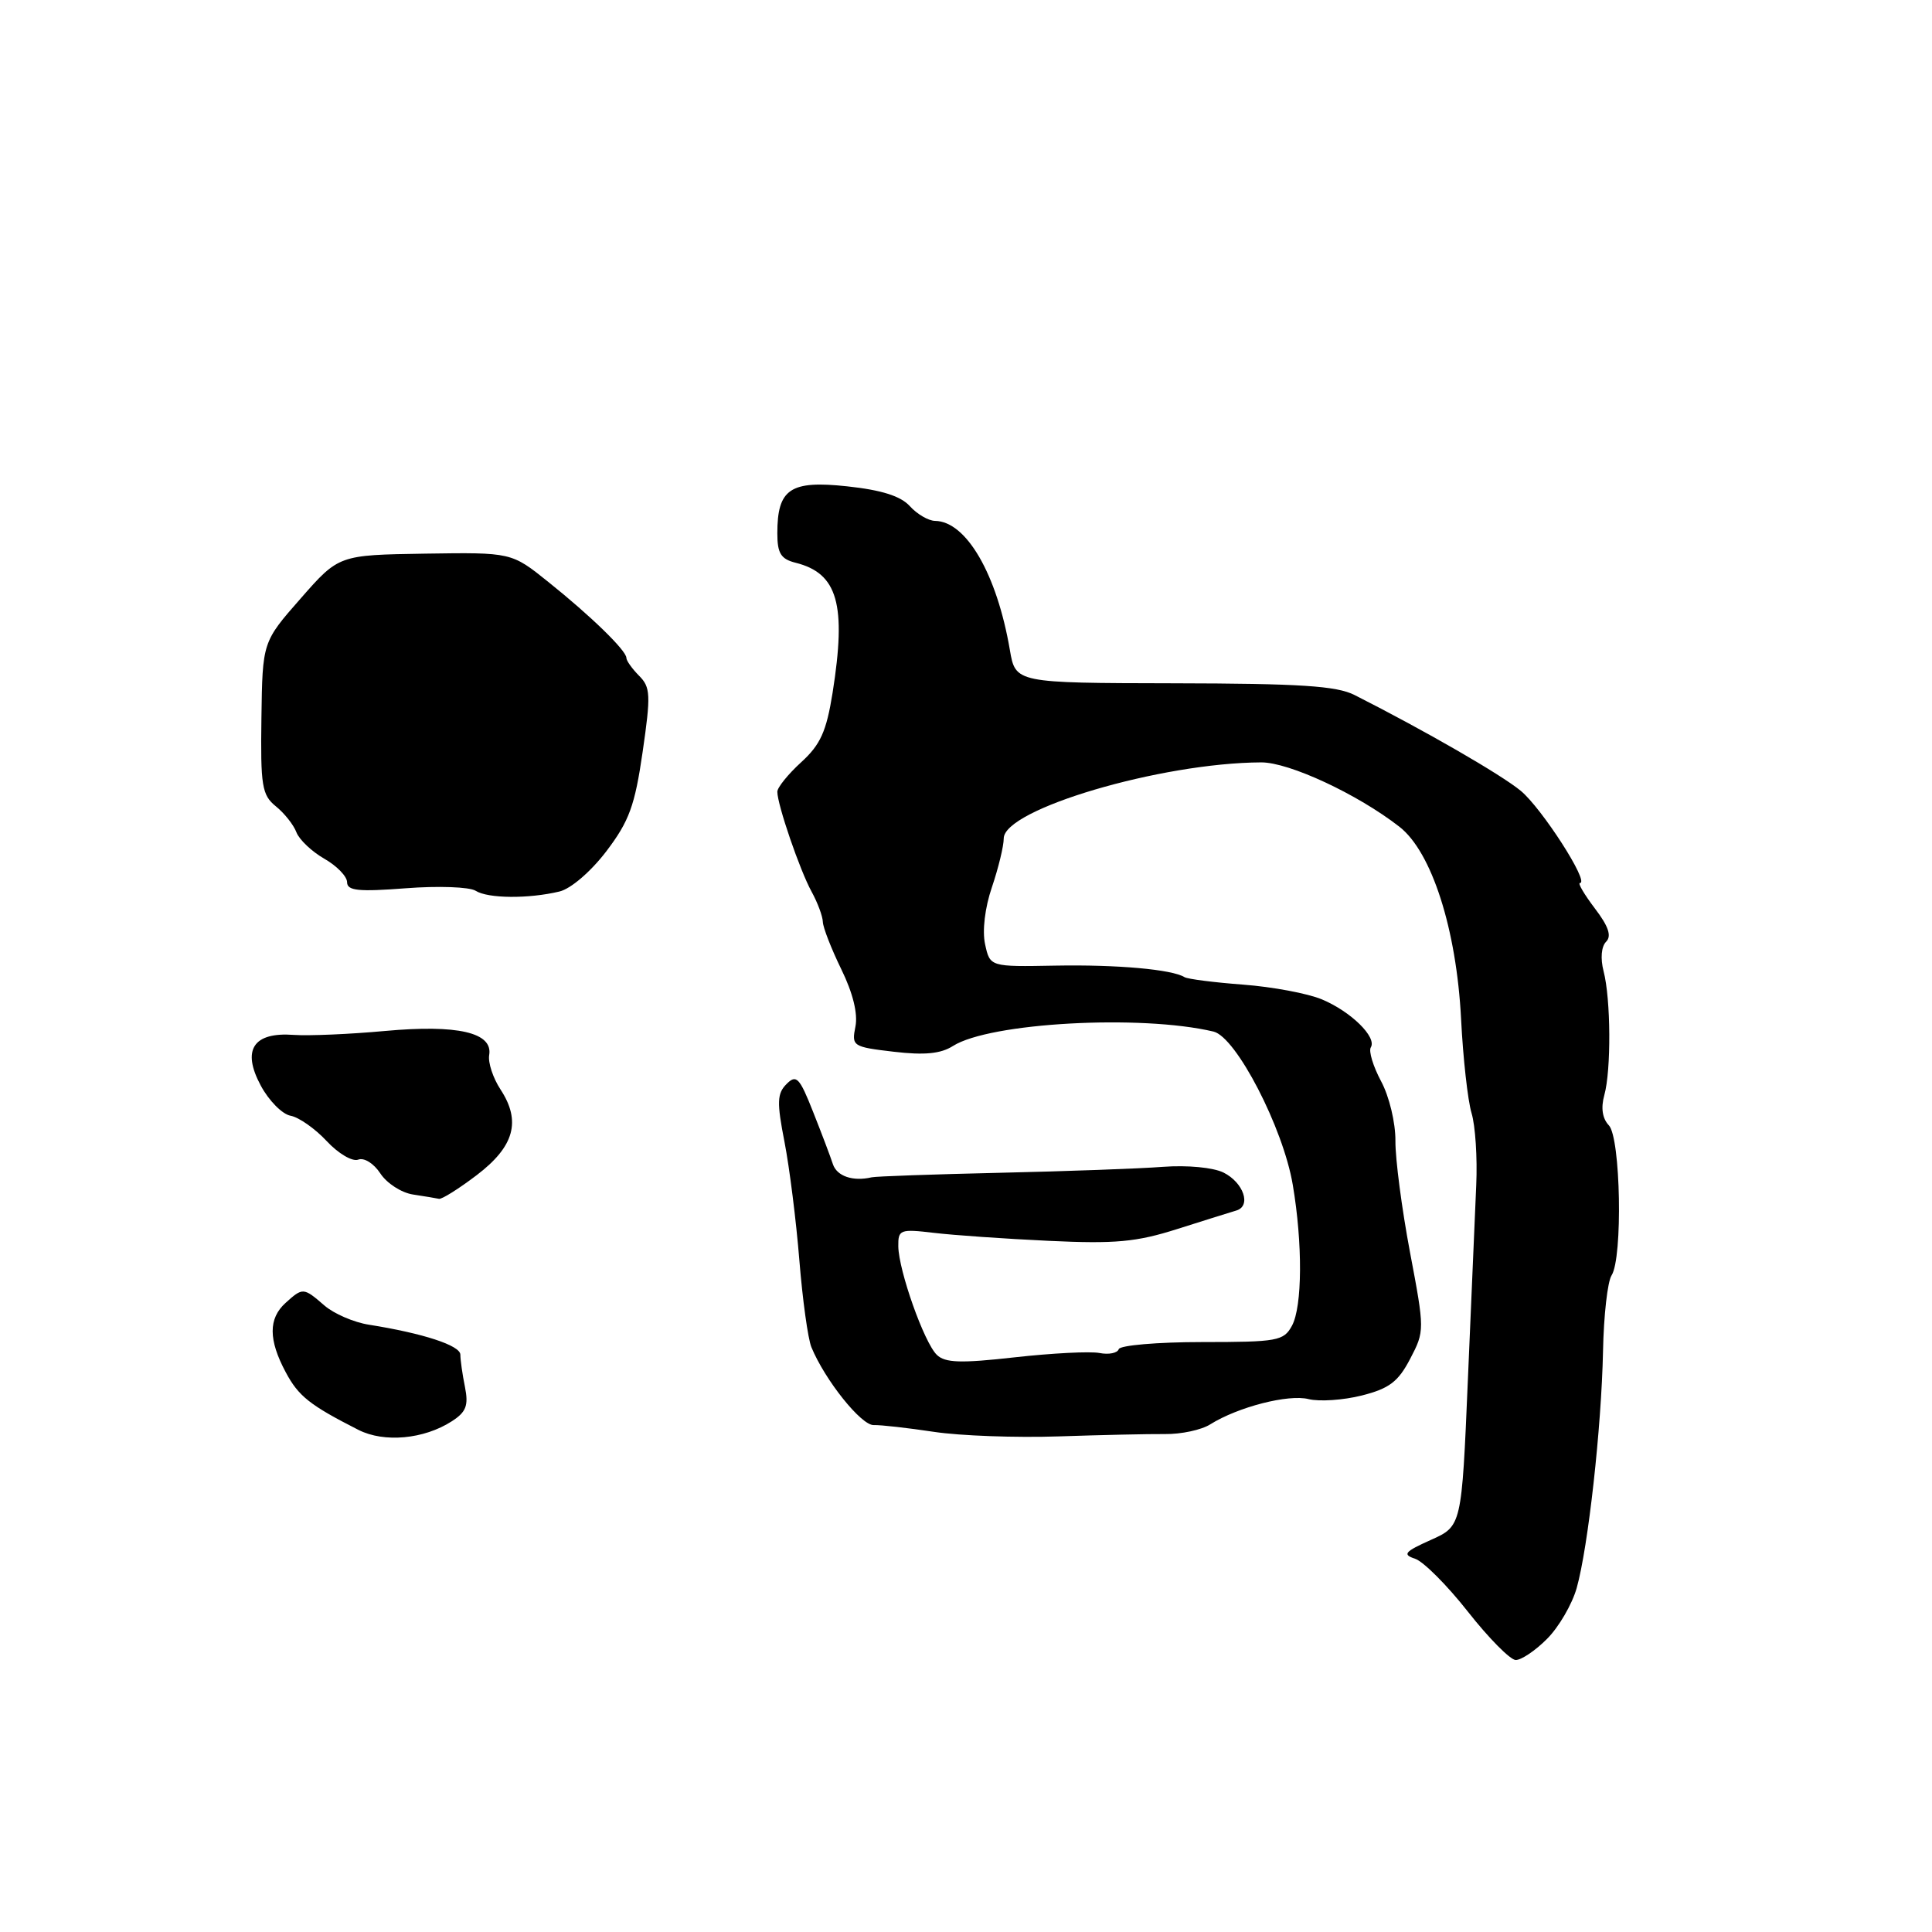 <?xml version="1.0" encoding="UTF-8" standalone="no"?>
<!DOCTYPE svg PUBLIC "-//W3C//DTD SVG 1.1//EN" "http://www.w3.org/Graphics/SVG/1.1/DTD/svg11.dtd" >
<svg xmlns="http://www.w3.org/2000/svg" xmlns:xlink="http://www.w3.org/1999/xlink" version="1.1" viewBox="0 0 256 256">
 <g >
 <path fill="currentColor"
d=" M 204.98 217.17 C 206.54 215.62 208.31 212.58 208.92 210.42 C 210.44 205.01 212.20 189.21 212.41 179.00 C 212.50 174.32 213.01 169.82 213.54 169.00 C 215.04 166.67 214.75 150.76 213.18 149.11 C 212.32 148.21 212.11 146.79 212.58 145.11 C 213.50 141.81 213.45 132.38 212.48 128.68 C 212.05 127.00 212.18 125.42 212.82 124.78 C 213.57 124.03 213.14 122.74 211.32 120.36 C 209.92 118.51 209.03 117.00 209.35 117.00 C 210.67 117.00 204.29 107.08 201.50 104.78 C 198.88 102.62 188.77 96.79 179.50 92.10 C 177.11 90.88 172.26 90.57 155.53 90.54 C 134.56 90.50 134.56 90.50 133.81 86.11 C 132.09 76.06 128.04 69.08 123.90 69.02 C 123.03 69.01 121.52 68.13 120.56 67.07 C 119.35 65.73 116.82 64.93 112.24 64.44 C 104.71 63.63 103.00 64.78 103.00 70.67 C 103.00 73.32 103.47 74.08 105.43 74.57 C 111.01 75.97 112.18 80.09 110.32 91.81 C 109.50 96.92 108.72 98.67 106.16 101.00 C 104.42 102.59 103.00 104.35 103.00 104.91 C 103.00 106.62 105.99 115.34 107.54 118.15 C 108.34 119.61 109.01 121.41 109.03 122.15 C 109.05 122.89 110.15 125.71 111.47 128.42 C 113.01 131.56 113.69 134.31 113.35 136.02 C 112.83 138.62 112.98 138.72 118.42 139.36 C 122.50 139.84 124.65 139.63 126.27 138.60 C 131.12 135.51 151.15 134.40 160.80 136.69 C 163.80 137.41 170.03 149.45 171.30 157.00 C 172.62 164.79 172.57 173.13 171.19 175.67 C 170.10 177.68 169.27 177.83 159.29 177.83 C 153.38 177.83 148.41 178.26 148.24 178.77 C 148.07 179.29 146.92 179.52 145.69 179.28 C 144.45 179.04 139.40 179.30 134.47 179.85 C 127.28 180.66 125.23 180.59 124.13 179.52 C 122.45 177.89 119.08 168.38 119.03 165.15 C 119.00 162.93 119.26 162.83 123.75 163.36 C 126.36 163.67 133.22 164.15 139.00 164.42 C 147.78 164.83 150.57 164.58 156.00 162.85 C 159.57 161.72 163.10 160.61 163.82 160.40 C 165.84 159.80 164.78 156.70 162.12 155.37 C 160.77 154.70 157.33 154.37 154.12 154.61 C 151.03 154.85 141.30 155.20 132.50 155.40 C 123.70 155.60 116.05 155.87 115.50 156.00 C 113.02 156.58 110.89 155.86 110.36 154.25 C 110.05 153.29 108.87 150.17 107.74 147.33 C 105.94 142.77 105.52 142.33 104.22 143.64 C 102.97 144.89 102.92 146.05 103.95 151.31 C 104.61 154.71 105.50 161.78 105.92 167.00 C 106.34 172.22 107.06 177.40 107.51 178.50 C 109.31 182.87 114.11 188.87 115.76 188.83 C 116.71 188.80 120.32 189.21 123.77 189.73 C 127.22 190.25 134.65 190.52 140.27 190.33 C 145.90 190.14 152.24 190.00 154.37 190.02 C 156.51 190.05 159.21 189.47 160.37 188.73 C 164.05 186.43 170.72 184.71 173.40 185.39 C 174.82 185.74 177.99 185.53 180.45 184.91 C 184.08 183.99 185.27 183.09 186.85 180.06 C 188.78 176.37 188.78 176.23 186.83 165.92 C 185.75 160.19 184.88 153.56 184.90 151.18 C 184.92 148.77 184.08 145.27 183.00 143.27 C 181.95 141.30 181.33 139.27 181.64 138.78 C 182.47 137.43 179.00 134.03 175.15 132.42 C 173.29 131.64 168.60 130.76 164.74 130.47 C 160.87 130.18 157.38 129.73 156.96 129.48 C 155.30 128.45 148.02 127.80 139.84 127.95 C 131.18 128.11 131.18 128.11 130.53 125.12 C 130.14 123.35 130.50 120.28 131.44 117.54 C 132.30 115.00 133.00 112.10 133.00 111.10 C 133.00 107.23 153.79 101.08 167.11 101.02 C 170.80 101.00 179.89 105.23 185.43 109.55 C 189.71 112.88 192.99 123.12 193.60 135.00 C 193.86 140.22 194.49 145.85 194.99 147.50 C 195.49 149.15 195.77 153.43 195.61 157.00 C 195.45 160.57 194.95 172.21 194.50 182.86 C 193.68 202.22 193.68 202.22 189.59 204.05 C 186.11 205.61 185.80 205.98 187.50 206.54 C 188.60 206.90 191.75 210.05 194.50 213.55 C 197.25 217.05 200.10 219.93 200.83 219.96 C 201.56 219.98 203.43 218.73 204.98 217.17 Z  M 59.86 188.33 C 61.77 187.10 62.10 186.25 61.61 183.78 C 61.27 182.11 61.00 180.19 61.00 179.50 C 61.00 178.28 56.07 176.67 48.88 175.53 C 46.89 175.22 44.23 174.07 42.98 172.98 C 40.21 170.58 40.12 170.58 37.83 172.65 C 35.56 174.71 35.56 177.52 37.85 181.81 C 39.55 185.01 41.05 186.19 47.50 189.47 C 50.90 191.19 56.17 190.71 59.86 188.33 Z  M 63.17 155.71 C 68.15 151.92 69.08 148.57 66.32 144.36 C 65.33 142.85 64.65 140.80 64.82 139.80 C 65.33 136.81 60.63 135.73 51.00 136.61 C 46.33 137.04 40.89 137.27 38.93 137.13 C 33.56 136.73 32.01 139.11 34.55 143.84 C 35.62 145.84 37.40 147.64 38.50 147.84 C 39.60 148.04 41.75 149.55 43.28 151.19 C 44.82 152.85 46.69 153.95 47.46 153.66 C 48.24 153.35 49.53 154.16 50.40 155.49 C 51.26 156.80 53.20 158.05 54.73 158.28 C 56.25 158.51 57.80 158.77 58.17 158.85 C 58.54 158.93 60.79 157.52 63.17 155.71 Z  M 74.13 118.13 C 75.64 117.77 78.29 115.49 80.35 112.79 C 83.37 108.81 84.12 106.76 85.15 99.65 C 86.25 92.07 86.20 91.06 84.68 89.54 C 83.76 88.61 83.00 87.55 83.00 87.18 C 83.00 86.20 78.28 81.61 72.63 77.09 C 67.77 73.19 67.77 73.19 56.33 73.36 C 44.89 73.54 44.89 73.54 39.84 79.30 C 34.78 85.06 34.78 85.06 34.64 95.12 C 34.51 104.14 34.71 105.35 36.55 106.84 C 37.68 107.75 38.91 109.30 39.28 110.29 C 39.66 111.27 41.32 112.84 42.98 113.79 C 44.63 114.73 45.99 116.13 45.99 116.90 C 46.00 118.03 47.50 118.18 53.77 117.70 C 58.04 117.37 62.21 117.52 63.02 118.03 C 64.65 119.07 70.04 119.11 74.13 118.13 Z "/>
</g>
</svg>